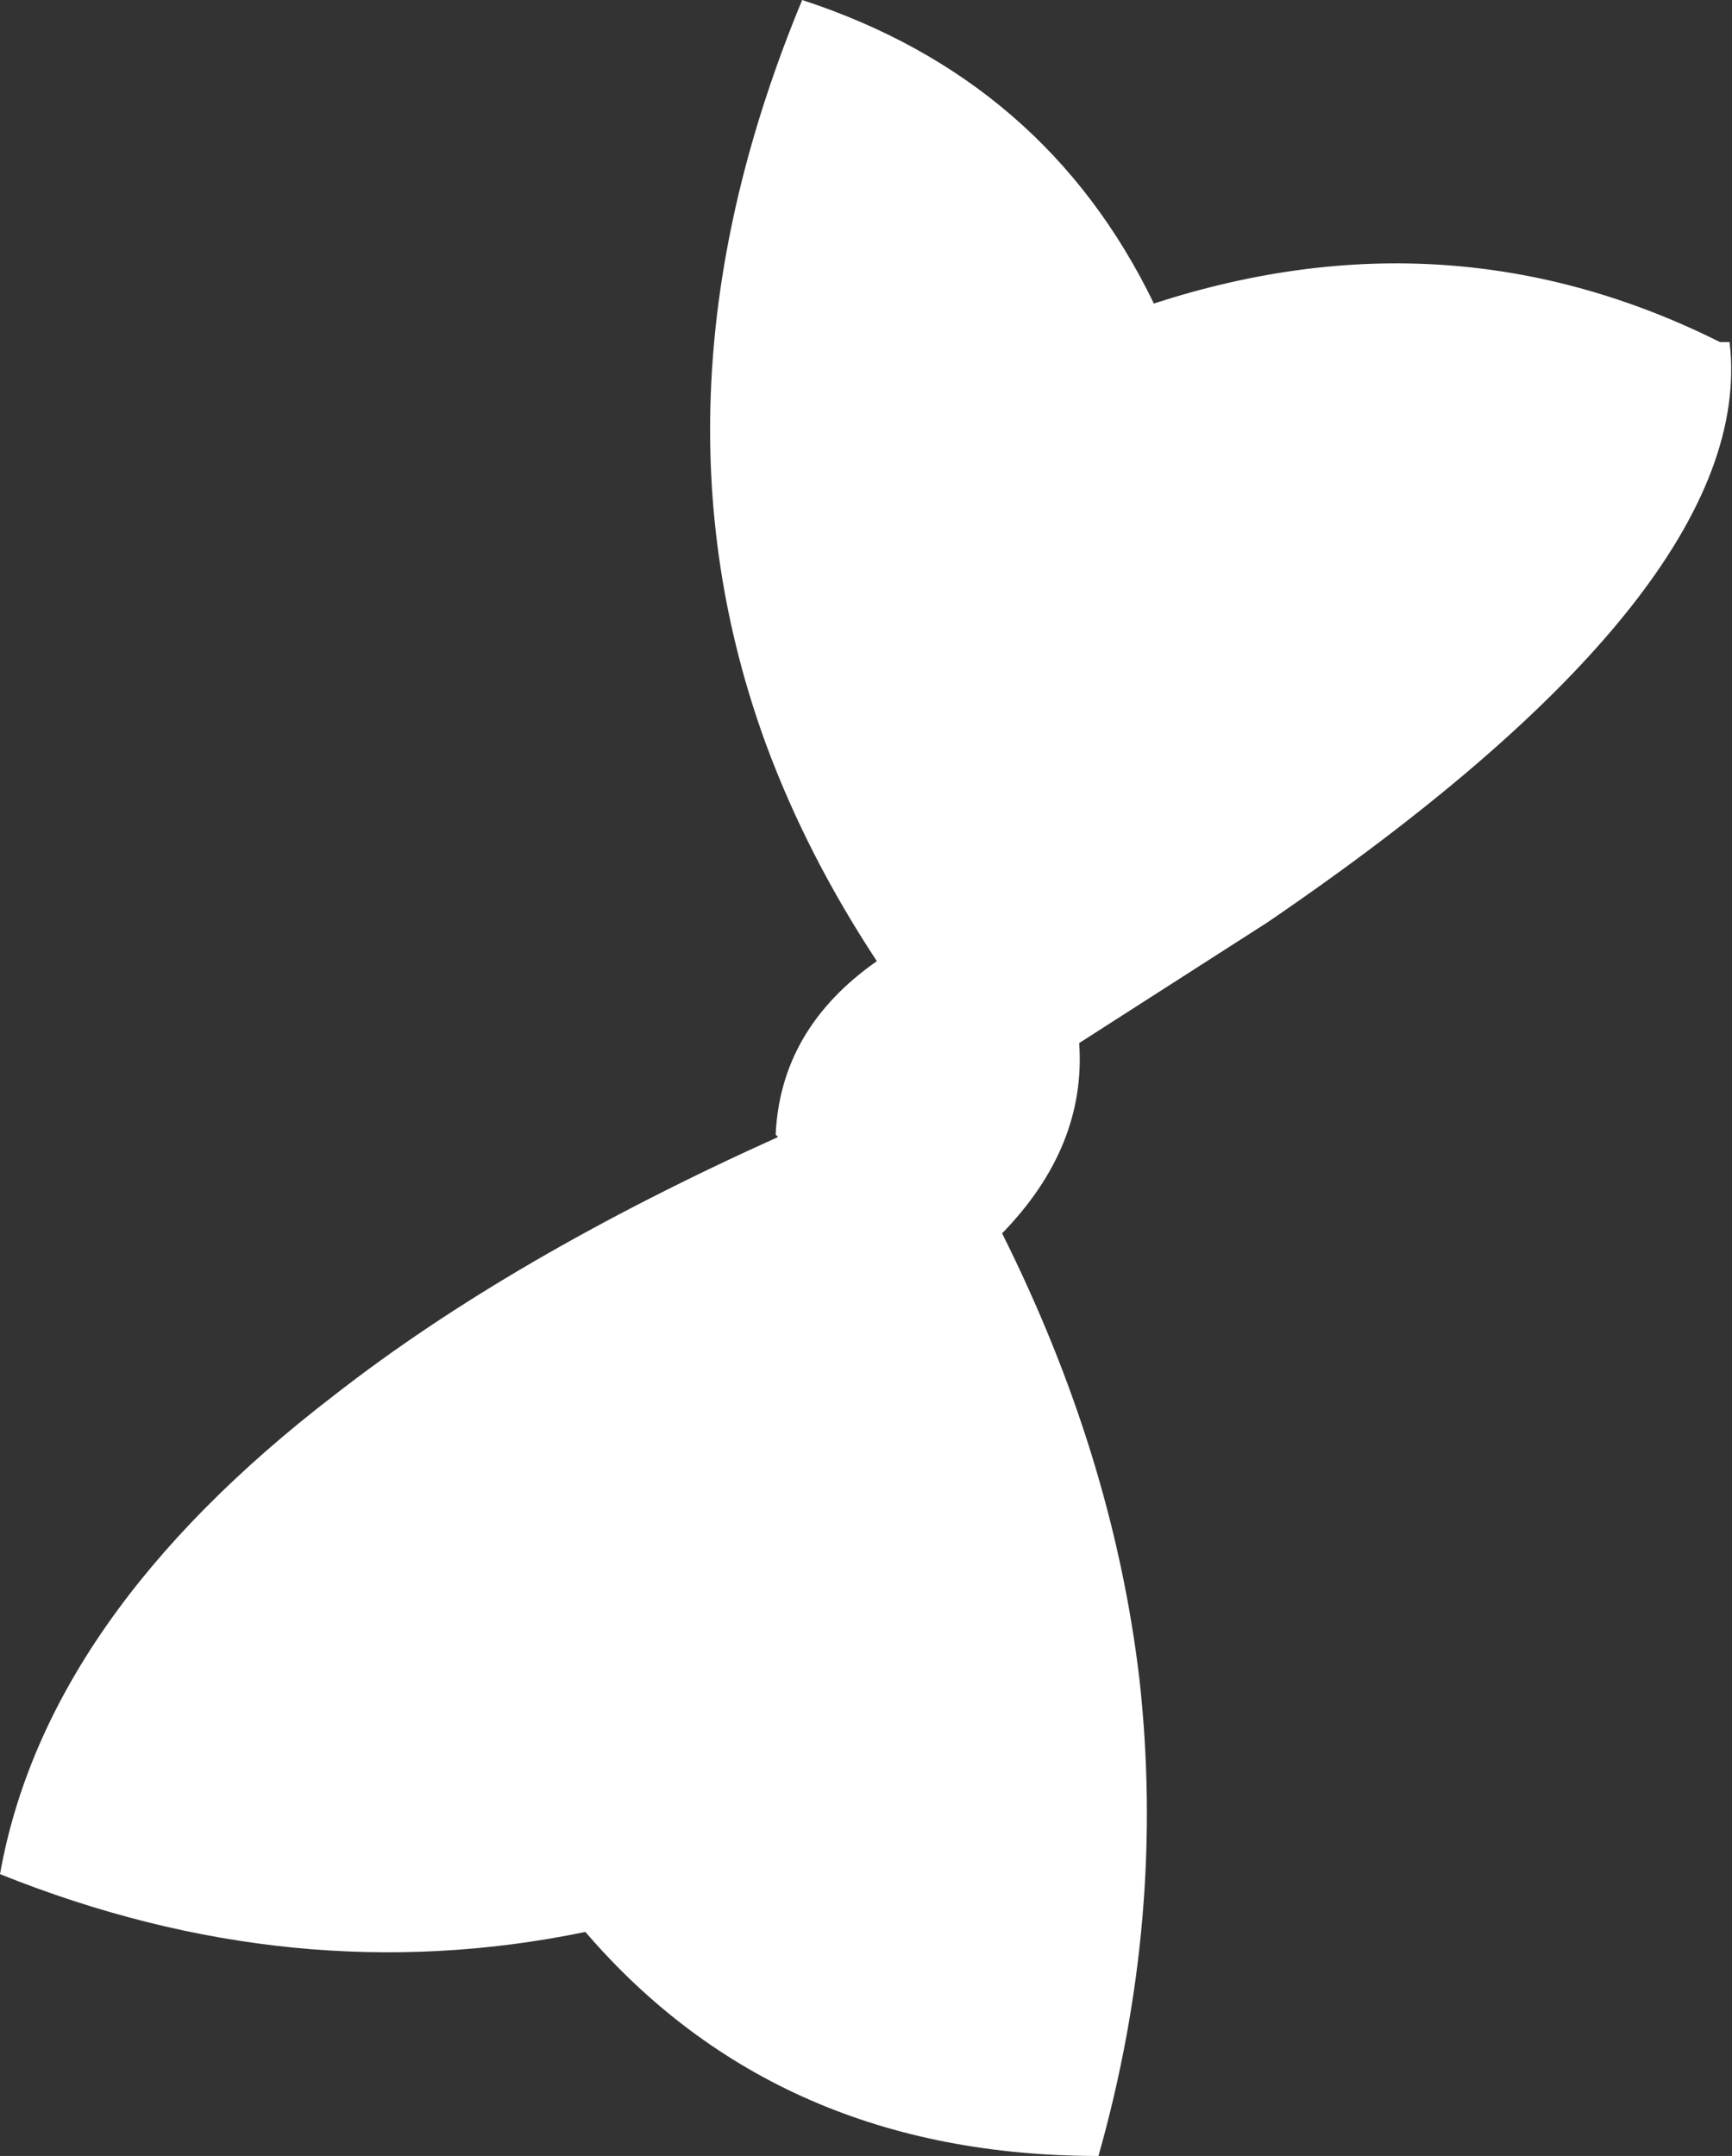 <?xml version="1.0" encoding="UTF-8" standalone="no"?>
<svg xmlns:xlink="http://www.w3.org/1999/xlink" height="44.75px" width="35.95px" xmlns="http://www.w3.org/2000/svg">
  <rect width="100%" height="100%" fill="#333333" stroke="none"/>
  <g transform="matrix(1.0, 0.0, 0.0, 1.0, 0.0, 0.0)">
    <path d="M15.9 15.45 Q13.25 8.2 16.65 0.0 21.7 1.65 23.95 6.3 30.1 4.3 35.7 7.1 L35.9 7.1 Q36.5 12.2 26.3 19.15 L22.4 21.65 Q22.55 23.8 20.8 25.6 23.1 30.2 23.65 34.85 24.2 39.8 22.8 44.75 16.15 44.75 12.15 40.1 6.1 41.35 0.0 38.9 0.95 33.55 6.95 28.95 10.6 26.1 16.15 23.6 L16.1 23.55 Q16.2 21.35 18.2 19.95 16.75 17.75 15.9 15.45" fill="#ffffff" fill-rule="evenodd" stroke="none"/>
  </g>
</svg>
